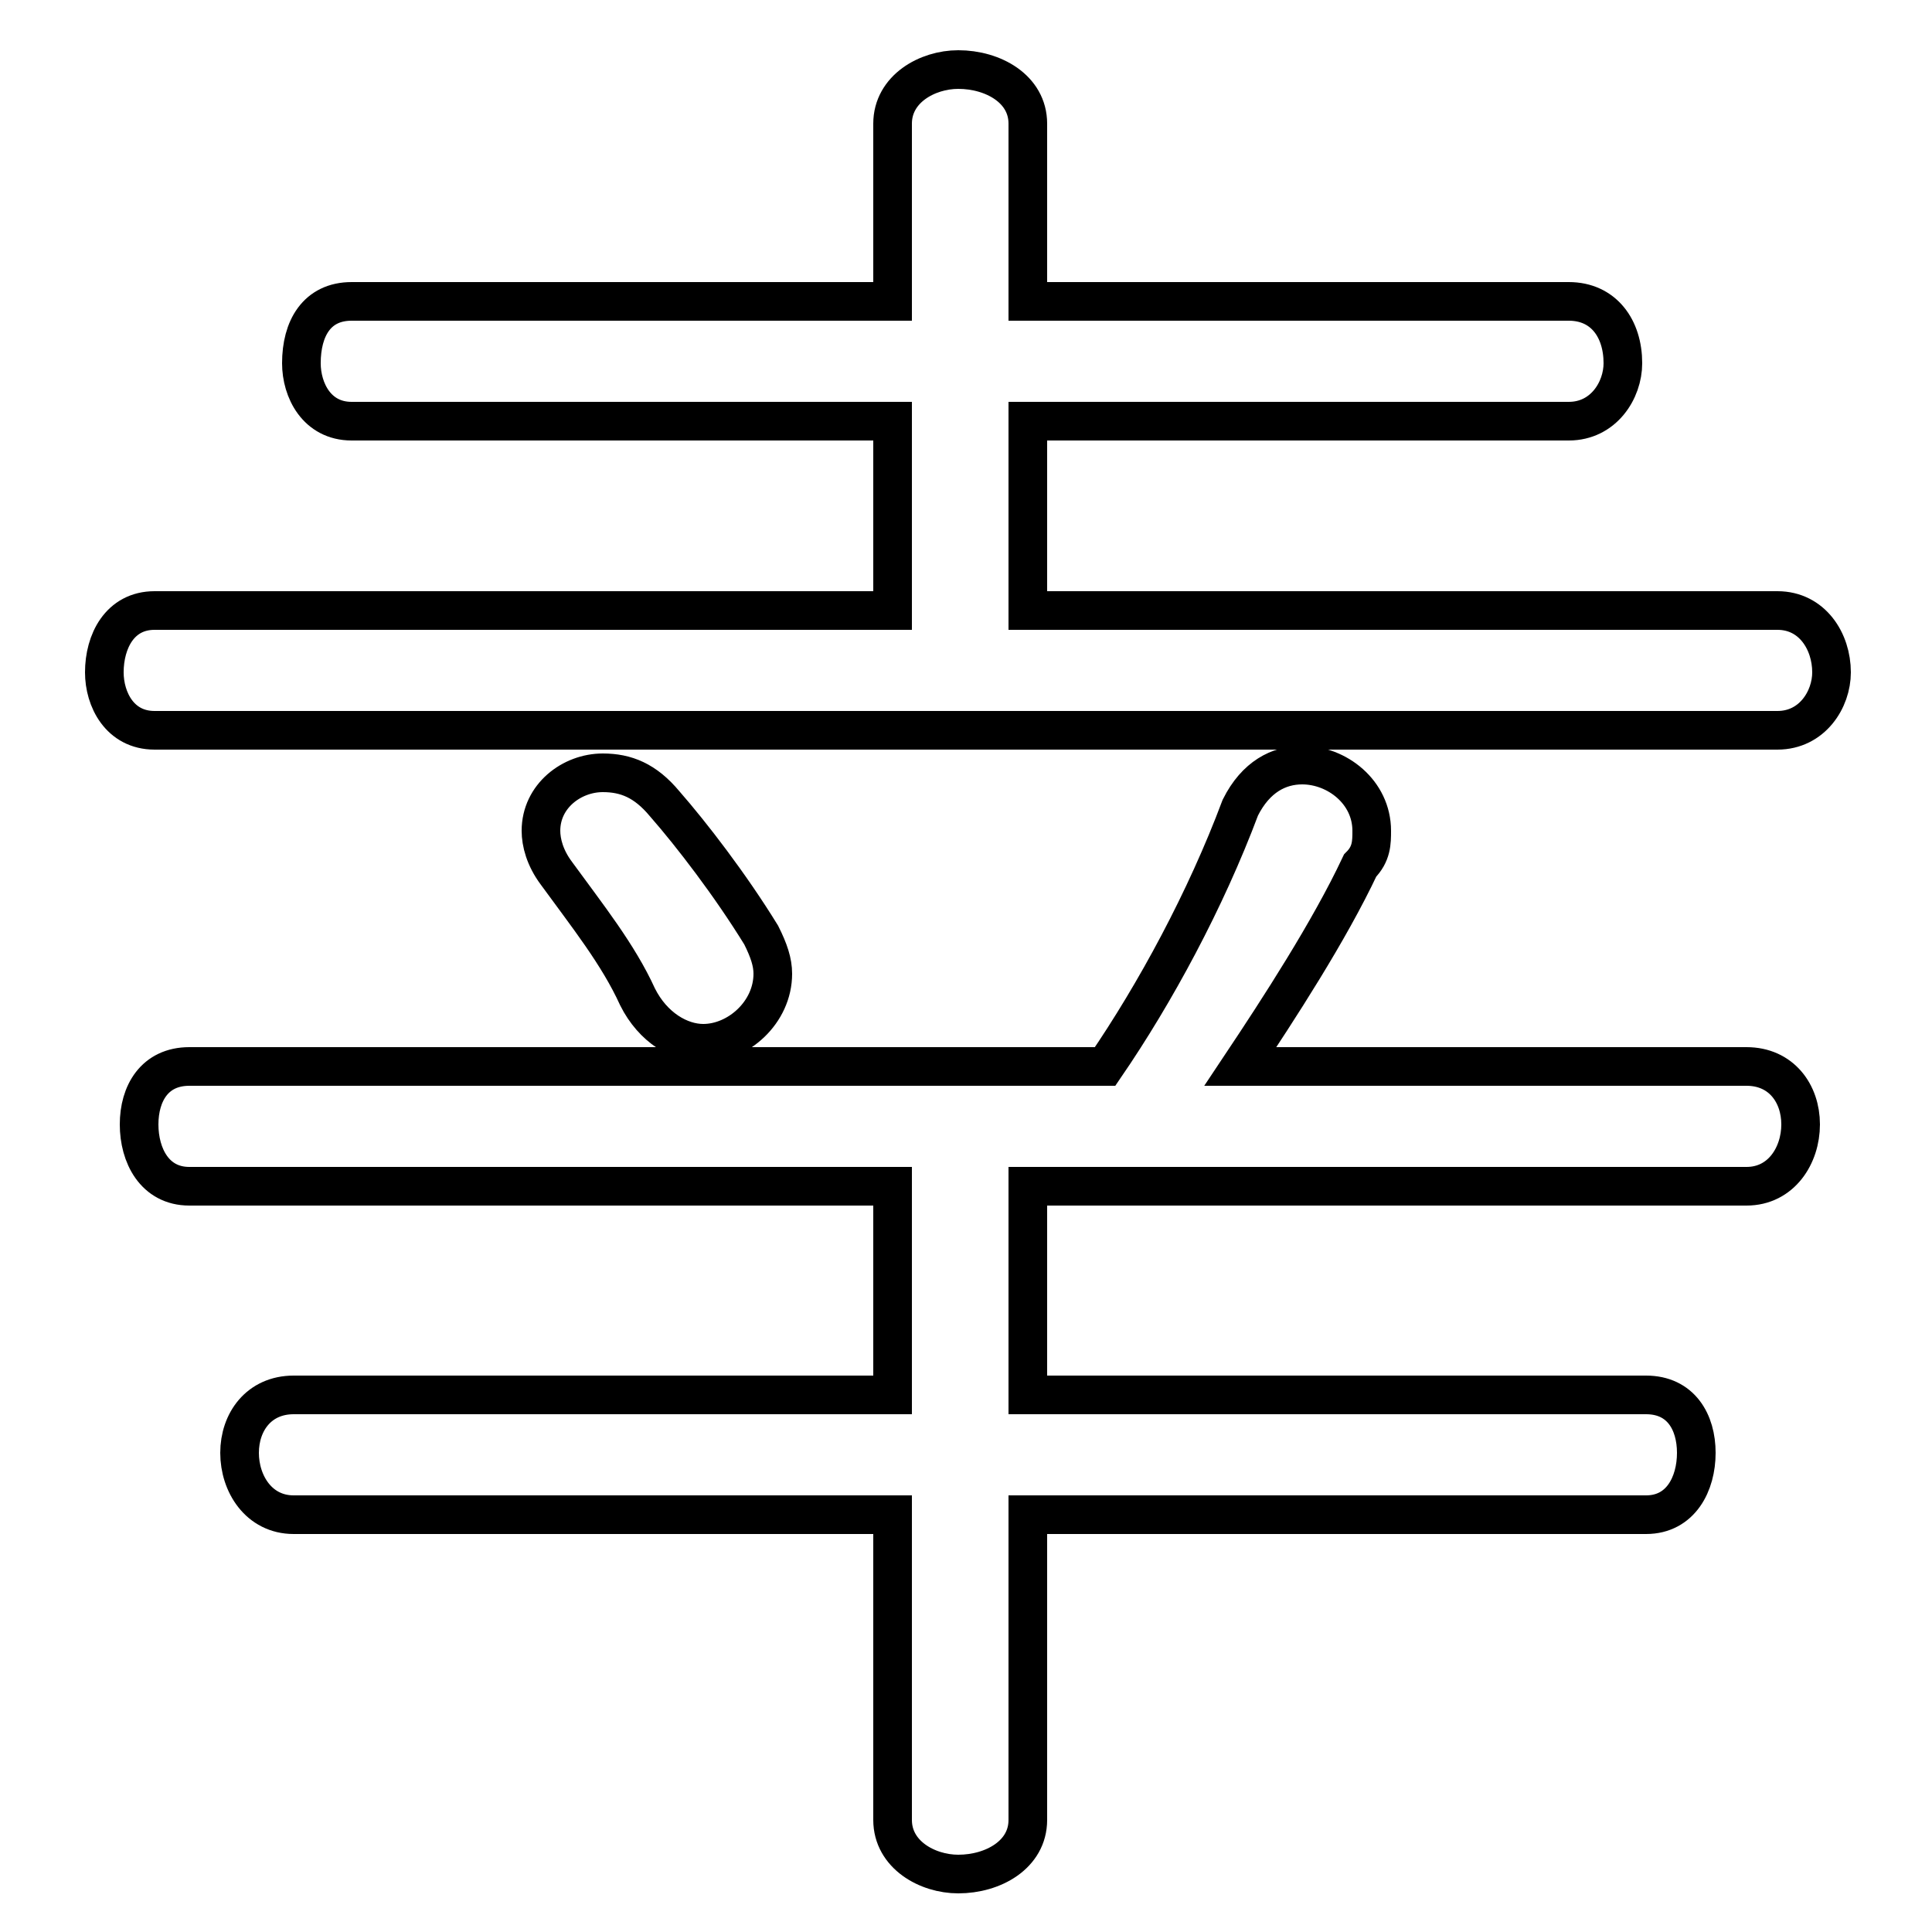 <svg xmlns="http://www.w3.org/2000/svg" viewBox="0 -44.0 50.0 50.0">
    <rect x="0" y="-44.0" width="50.0" height="50.0" fill="#808080" stroke="none"/>
    <g transform="scale(1, -1)">
        <!-- ボディの枠 -->
        <rect x="0" y="-6.0" width="50.0" height="50.0"
            stroke="white" fill="white"/>
        <!-- グリフ座標系の原点 -->
        <circle cx="0" cy="0" r="5" fill="white"/>
        <!-- グリフのアウトライン -->
        <g style="fill:none;stroke:#000000;stroke-width:1;">
<path d="M 23.1 33.1 L 23.1 28.2 L 4.0 28.2 C 3.1 28.2 2.7 27.4 2.7 26.6 C 2.7 25.9 3.1 25.1 4.0 25.1 L 46.0 25.1 C 46.9 25.1 47.4 25.9 47.4 26.6 C 47.4 27.4 46.9 28.2 46.0 28.2 L 26.6 28.2 L 26.6 33.1 L 40.6 33.1 C 41.5 33.1 42.0 33.9 42.0 34.6 C 42.0 35.5 41.5 36.2 40.6 36.2 L 26.6 36.2 L 26.6 40.8 C 26.6 41.7 25.7 42.2 24.8 42.2 C 24.0 42.2 23.1 41.7 23.1 40.8 L 23.1 36.2 L 9.1 36.2 C 8.2 36.2 7.8 35.5 7.8 34.6 C 7.8 33.9 8.2 33.1 9.1 33.1 Z M 23.1 13.3 L 23.1 7.9 L 7.6 7.9 C 6.7 7.9 6.2 7.2 6.2 6.4 C 6.2 5.6 6.7 4.8 7.6 4.8 L 23.1 4.8 L 23.1 -3.1 C 23.1 -4.0 24.0 -4.5 24.8 -4.5 C 25.7 -4.5 26.6 -4.0 26.6 -3.1 L 26.6 4.8 L 42.6 4.8 C 43.5 4.8 43.9 5.6 43.9 6.4 C 43.9 7.2 43.5 7.9 42.6 7.9 L 26.6 7.9 L 26.6 13.3 L 45.2 13.3 C 46.1 13.3 46.6 14.1 46.6 14.9 C 46.6 15.7 46.1 16.4 45.2 16.4 L 32.1 16.4 C 33.1 17.9 34.4 19.9 35.2 21.6 C 35.5 21.9 35.5 22.2 35.5 22.5 C 35.5 23.5 34.6 24.2 33.7 24.2 C 33.1 24.2 32.5 23.9 32.1 23.1 C 31.2 20.7 29.9 18.3 28.6 16.4 L 4.9 16.4 C 4.0 16.4 3.6 15.7 3.6 14.9 C 3.6 14.1 4.0 13.3 4.9 13.3 Z M 17.2 23.2 C 16.7 23.8 16.2 24.0 15.6 24.0 C 14.8 24.0 14.0 23.4 14.0 22.5 C 14.0 22.2 14.1 21.8 14.4 21.4 C 15.2 20.3 16.0 19.3 16.5 18.2 C 16.9 17.4 17.6 17.0 18.2 17.0 C 19.1 17.0 20.0 17.8 20.0 18.8 C 20.0 19.1 19.9 19.4 19.7 19.8 C 18.9 21.1 17.9 22.4 17.2 23.2 Z"/>
</g>
</g>
</svg>